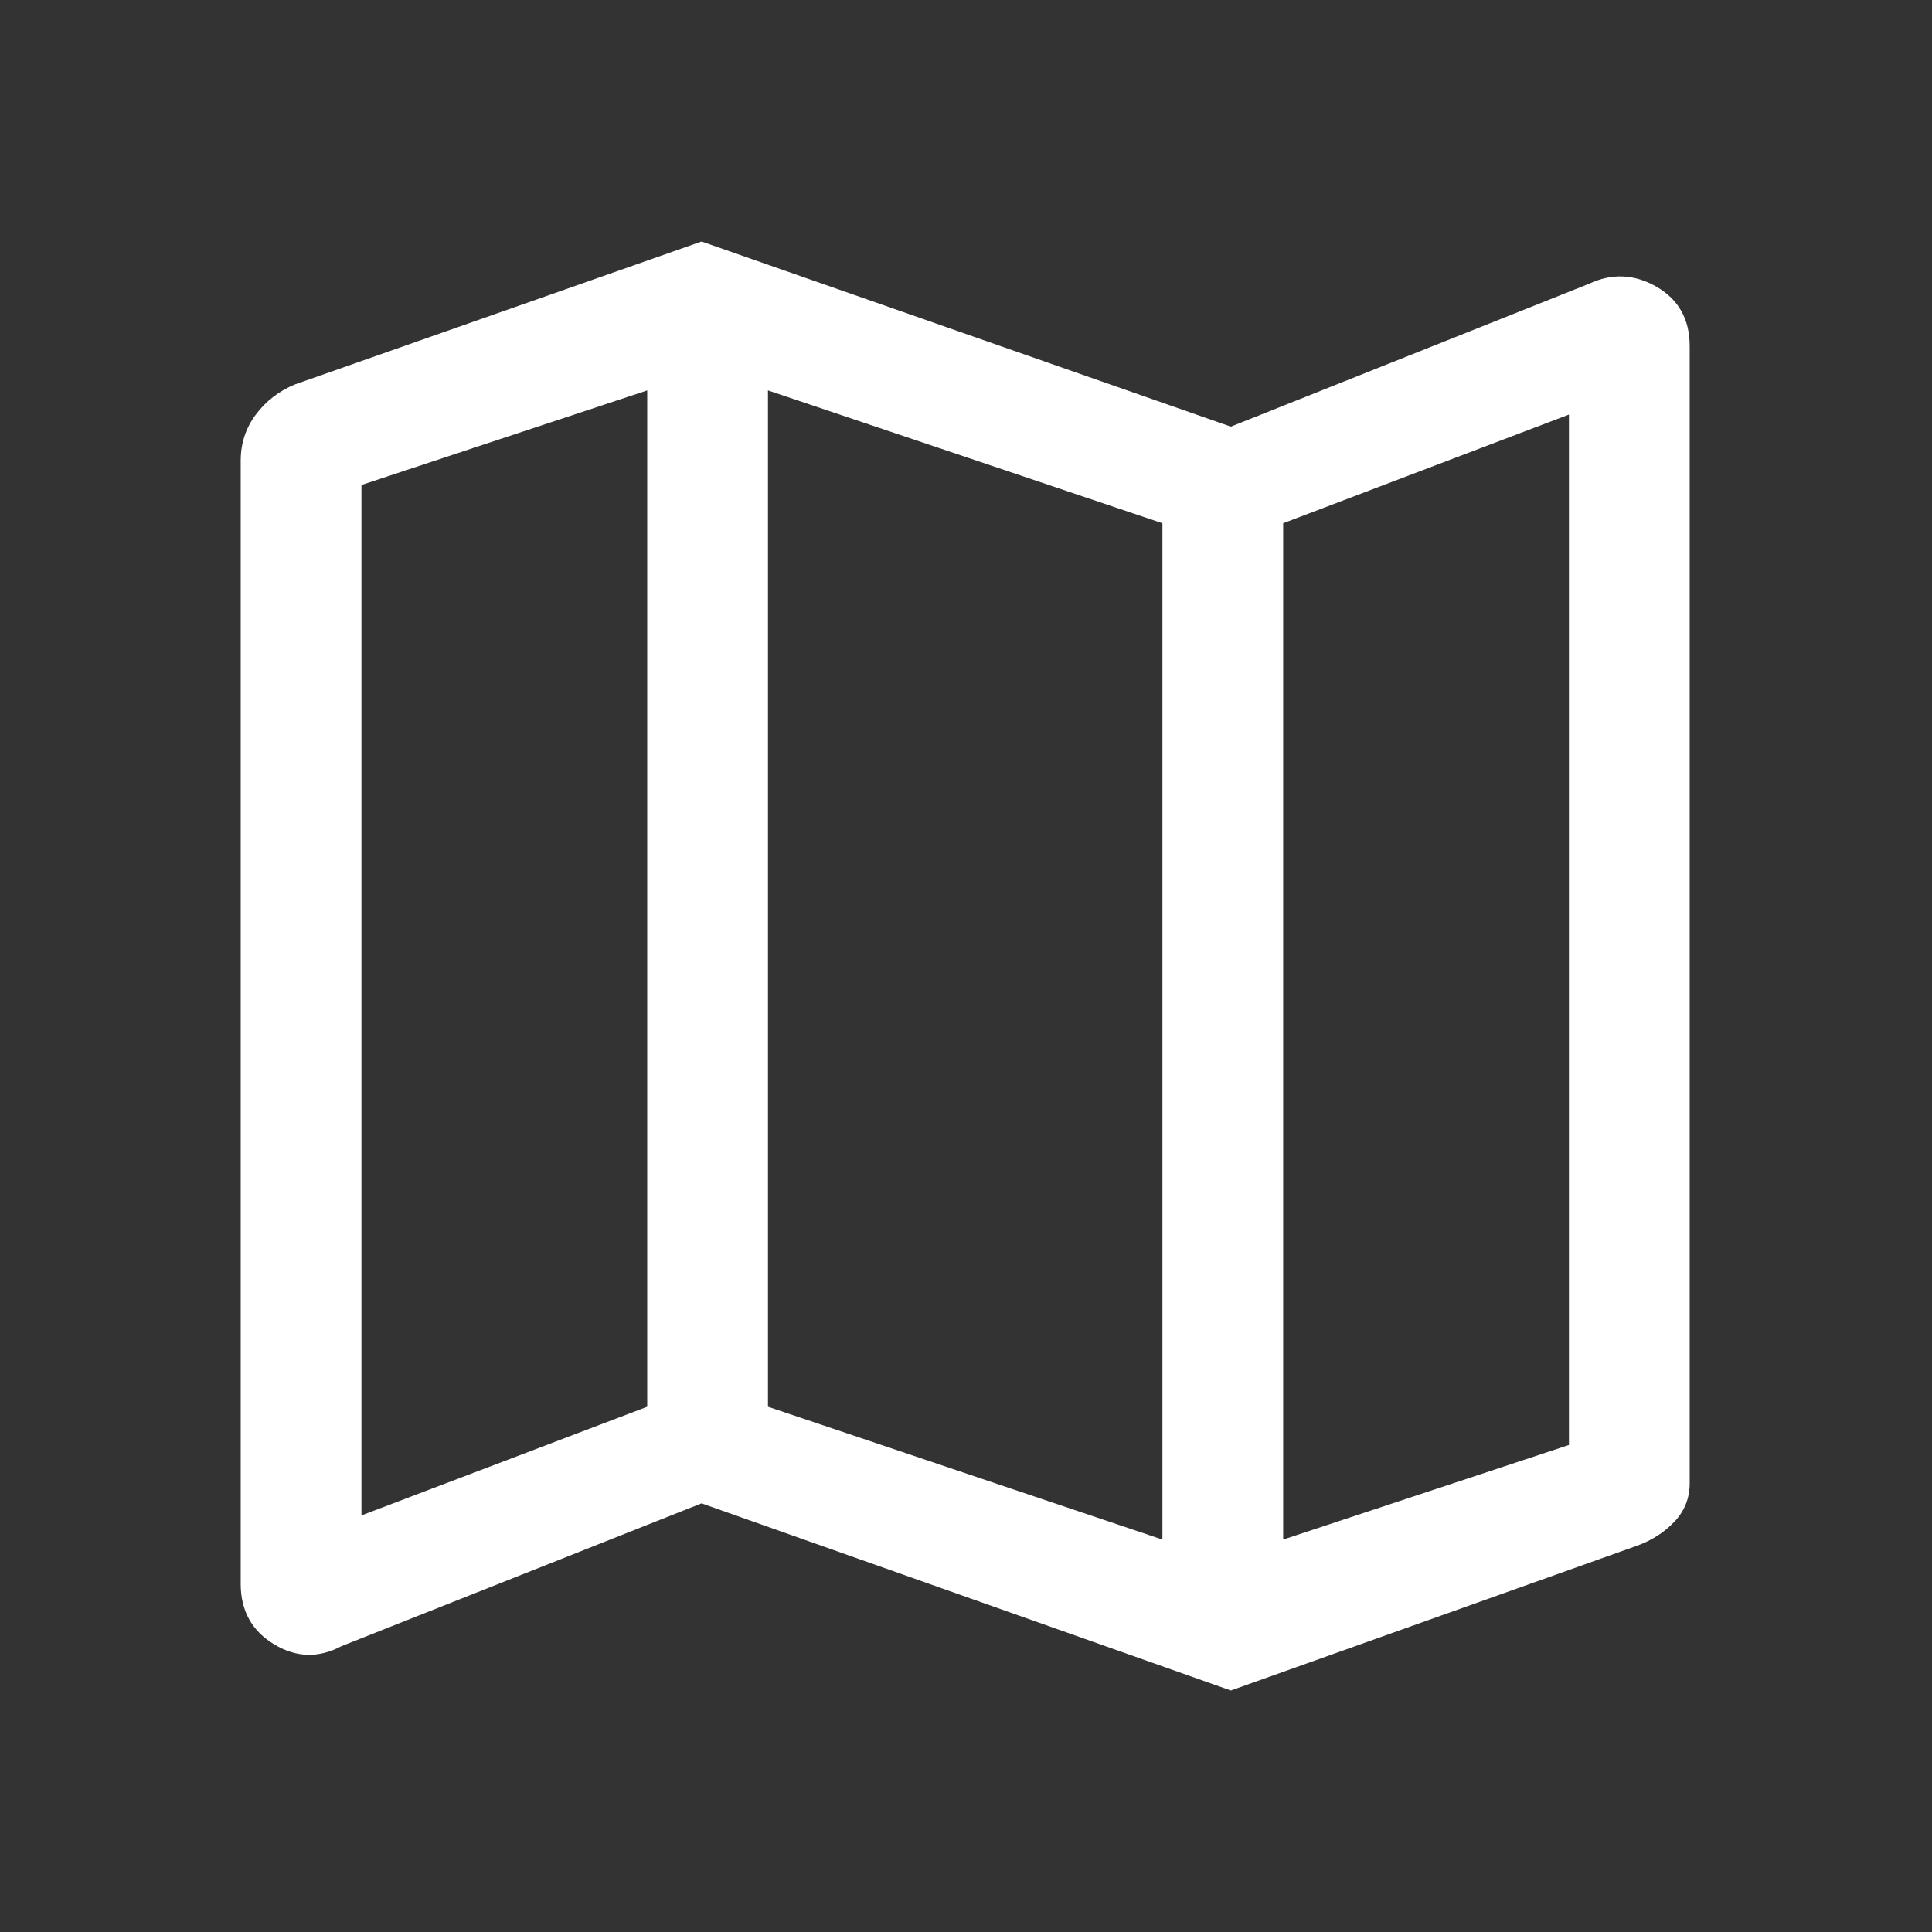<svg width="24" height="24" viewBox="0 0 24 24" fill="none" xmlns="http://www.w3.org/2000/svg">
<rect x="0" y="0" width="24" height="24" fill="#333333" stroke="none"/>
<path d="M15.29 21L8.715 18.675L4.24 20.45C3.957 20.6 3.678 20.592 3.403 20.425C3.128 20.258 2.99 20.008 2.99 19.675V5.725C2.99 5.508 3.053 5.317 3.178 5.15C3.303 4.983 3.465 4.858 3.665 4.775L8.715 3L15.29 5.3L19.74 3.525C20.024 3.392 20.303 3.404 20.578 3.562C20.853 3.721 20.99 3.967 20.99 4.3V18.425C20.99 18.608 20.928 18.767 20.803 18.9C20.678 19.033 20.524 19.133 20.34 19.2L15.29 21ZM14.44 19.125V6.5L9.54 4.85V17.475L14.44 19.125ZM15.94 19.125L19.49 17.95V5.15L15.94 6.5V19.125ZM4.49 18.825L8.04 17.475V4.85L4.49 6.025V18.825ZM15.94 6.5V19.125V6.5ZM8.04 4.85V17.475V4.85Z" fill="white"/>
</svg>
